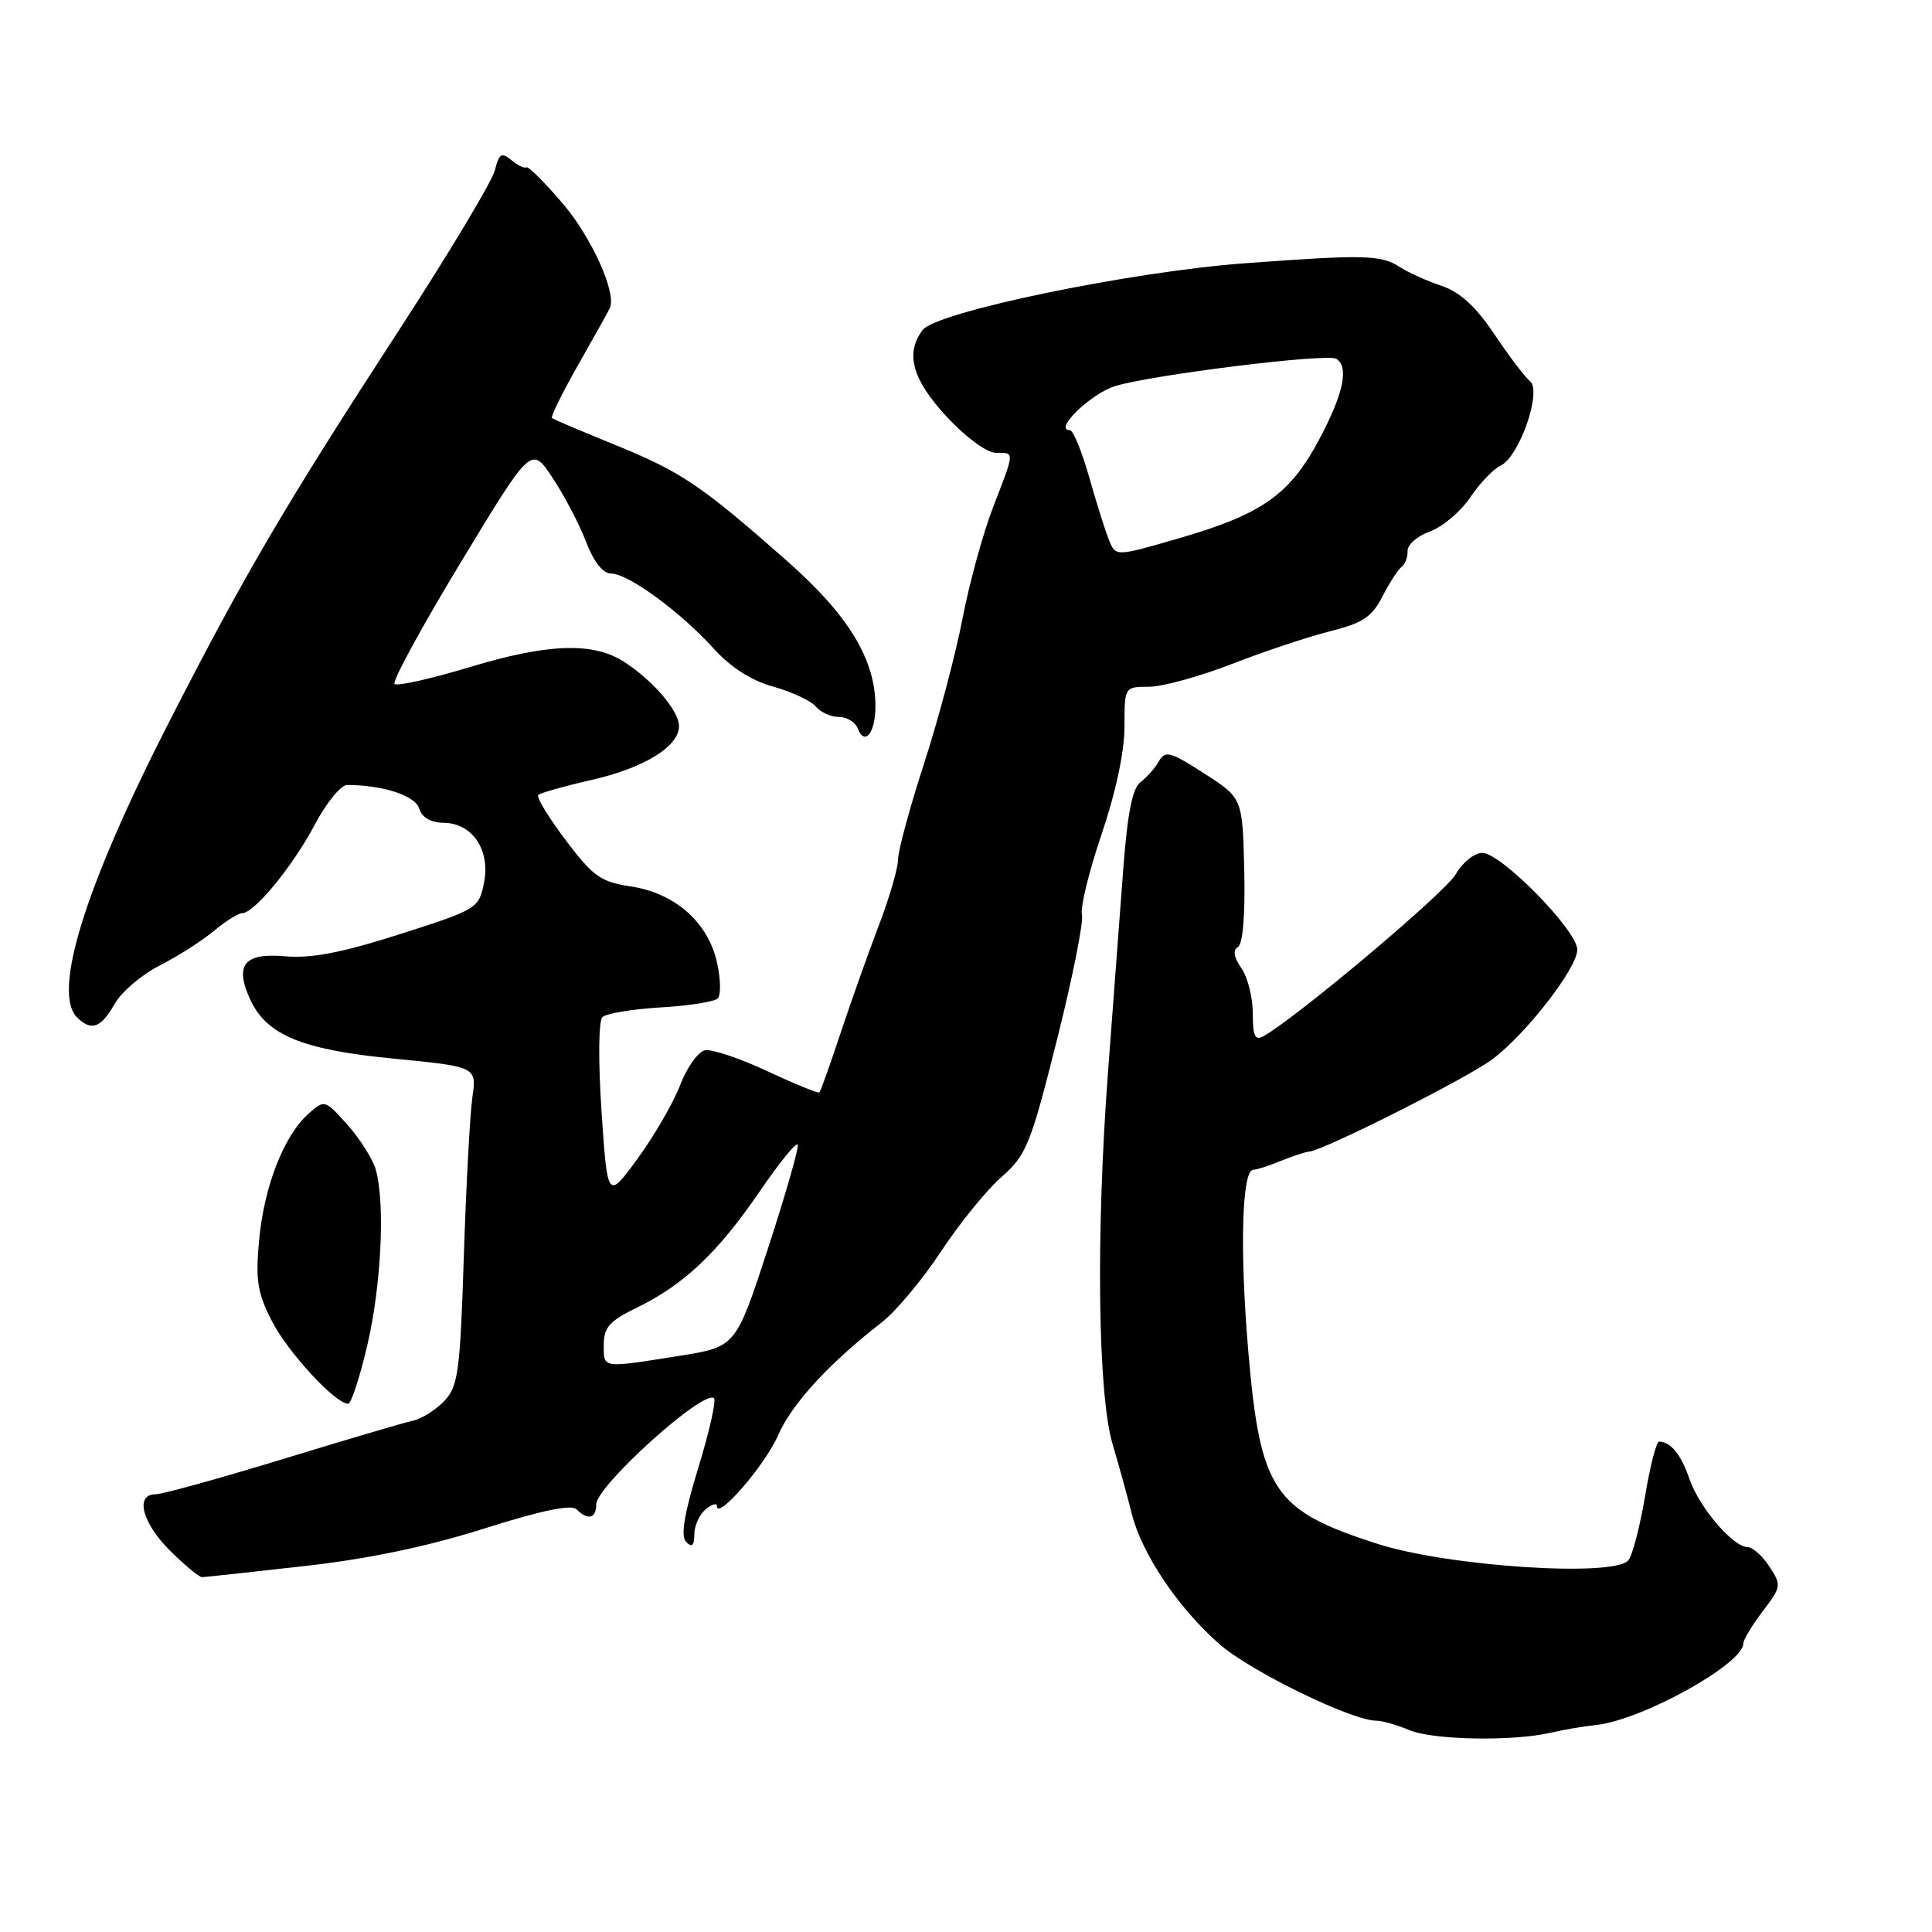 <?xml version="1.0" encoding="UTF-8" standalone="no"?>
<!DOCTYPE svg PUBLIC "-//W3C//DTD SVG 1.1//EN" "http://www.w3.org/Graphics/SVG/1.1/DTD/svg11.dtd" >
<svg xmlns="http://www.w3.org/2000/svg" xmlns:xlink="http://www.w3.org/1999/xlink" version="1.1" viewBox="0 0 256 256">
 <g >
 <path fill="currentColor"
d=" M 205.50 229.59 C 207.15 229.20 209.85 228.74 211.50 228.57 C 217.58 227.92 231.00 220.48 231.00 217.76 C 231.00 217.27 232.16 215.35 233.57 213.50 C 236.04 210.26 236.07 210.04 234.45 207.57 C 233.53 206.16 232.23 205.00 231.57 205.00 C 229.65 205.00 225.15 199.74 223.86 195.97 C 222.75 192.73 221.39 191.05 219.84 191.02 C 219.48 191.01 218.64 194.26 217.98 198.25 C 217.31 202.24 216.32 206.06 215.77 206.74 C 213.93 209.02 191.90 207.58 182.50 204.56 C 168.73 200.14 166.99 197.55 165.40 179.00 C 164.26 165.59 164.55 155.00 166.07 155.00 C 166.51 155.00 168.14 154.48 169.68 153.84 C 171.23 153.21 172.95 152.64 173.50 152.59 C 175.50 152.39 194.59 142.76 197.79 140.33 C 202.30 136.91 209.00 128.25 209.00 125.84 C 209.00 123.30 198.89 113.00 196.40 113.01 C 195.36 113.01 193.77 114.29 192.89 115.85 C 191.53 118.24 171.88 134.79 167.42 137.30 C 166.30 137.93 166.00 137.29 166.00 134.27 C 166.00 132.17 165.32 129.47 164.49 128.29 C 163.48 126.84 163.33 125.91 164.04 125.48 C 164.69 125.07 165.01 121.17 164.87 115.29 C 164.64 105.75 164.64 105.75 159.57 102.49 C 155.08 99.59 154.39 99.41 153.57 100.86 C 153.06 101.76 151.96 103.01 151.13 103.63 C 150.05 104.43 149.40 107.73 148.84 115.13 C 148.41 120.83 147.50 132.93 146.82 142.00 C 145.20 163.59 145.46 184.79 147.44 191.42 C 148.27 194.21 149.41 198.33 149.96 200.56 C 151.29 205.87 156.09 213.03 161.56 217.84 C 165.61 221.41 179.11 228.00 182.36 228.00 C 183.14 228.00 185.11 228.56 186.74 229.25 C 189.89 230.57 200.47 230.76 205.50 229.59 Z  M 40.19 207.53 C 48.72 206.58 56.57 204.94 64.13 202.55 C 71.70 200.15 75.71 199.31 76.39 199.99 C 77.89 201.49 79.00 201.22 79.00 199.35 C 79.00 196.90 93.32 183.99 94.61 185.28 C 94.92 185.59 93.98 189.76 92.51 194.55 C 90.62 200.74 90.17 203.57 90.93 204.33 C 91.69 205.09 92.00 204.80 92.00 203.32 C 92.00 202.18 92.67 200.68 93.50 200.00 C 94.32 199.32 95.00 199.12 95.00 199.56 C 95.00 201.51 101.41 194.10 103.11 190.17 C 104.93 186.00 109.84 180.65 116.86 175.20 C 118.71 173.76 122.23 169.56 124.67 165.85 C 127.11 162.15 130.72 157.70 132.69 155.97 C 136.01 153.05 136.54 151.73 140.03 137.88 C 142.10 129.65 143.60 122.15 143.36 121.21 C 143.12 120.27 144.29 115.48 145.96 110.56 C 147.84 105.03 149.00 99.60 149.00 96.31 C 149.00 91.00 149.00 91.00 152.25 91.00 C 154.04 90.99 158.99 89.63 163.26 87.97 C 167.53 86.31 173.38 84.36 176.26 83.64 C 180.58 82.56 181.80 81.75 183.20 79.00 C 184.14 77.17 185.28 75.41 185.74 75.09 C 186.19 74.76 186.54 73.83 186.51 73.00 C 186.48 72.17 187.82 71.01 189.48 70.42 C 191.14 69.82 193.54 67.80 194.80 65.92 C 196.07 64.04 197.88 62.14 198.83 61.70 C 201.32 60.54 204.35 51.82 202.73 50.50 C 202.05 49.95 199.92 47.15 198.00 44.27 C 195.54 40.60 193.46 38.70 191.00 37.87 C 189.07 37.23 186.59 36.10 185.48 35.38 C 182.99 33.77 180.81 33.71 165.00 34.88 C 149.84 35.99 124.06 41.33 122.25 43.73 C 119.91 46.83 120.88 50.31 125.47 55.25 C 127.98 57.95 130.77 60.00 131.94 60.00 C 134.48 60.00 134.50 59.67 131.58 67.23 C 130.25 70.68 128.43 77.33 127.53 82.00 C 126.63 86.67 124.35 95.29 122.45 101.15 C 120.55 107.00 119.00 112.73 119.00 113.87 C 119.00 115.02 117.84 119.00 116.41 122.73 C 114.99 126.45 112.71 132.87 111.35 136.98 C 109.98 141.10 108.74 144.59 108.58 144.75 C 108.43 144.91 105.32 143.64 101.68 141.94 C 98.04 140.23 94.32 138.99 93.41 139.17 C 92.51 139.35 91.03 141.42 90.13 143.76 C 89.23 146.11 86.70 150.49 84.50 153.50 C 80.50 158.98 80.50 158.98 79.71 147.33 C 79.26 140.63 79.31 135.29 79.82 134.78 C 80.31 134.29 83.77 133.71 87.51 133.49 C 91.24 133.28 94.66 132.74 95.10 132.30 C 95.54 131.86 95.50 129.70 95.00 127.50 C 93.81 122.20 89.43 118.34 83.60 117.46 C 79.60 116.86 78.60 116.15 74.95 111.32 C 72.68 108.31 71.05 105.62 71.32 105.34 C 71.60 105.07 74.77 104.17 78.37 103.35 C 85.39 101.75 90.02 98.89 89.97 96.18 C 89.93 94.15 86.51 90.16 82.70 87.70 C 78.60 85.05 72.64 85.25 62.19 88.41 C 57.08 89.96 52.62 90.95 52.28 90.62 C 51.95 90.28 55.89 83.05 61.04 74.54 C 70.40 59.07 70.40 59.07 73.20 63.29 C 74.74 65.60 76.74 69.41 77.64 71.75 C 78.68 74.46 79.89 76.00 80.99 76.00 C 83.23 76.00 90.15 81.06 94.52 85.89 C 96.81 88.42 99.53 90.17 102.48 90.99 C 104.94 91.68 107.48 92.87 108.10 93.62 C 108.73 94.38 110.10 95.00 111.15 95.00 C 112.20 95.00 113.32 95.67 113.64 96.49 C 114.57 98.92 116.00 97.15 116.00 93.57 C 116.00 87.36 112.40 81.47 104.21 74.26 C 92.85 64.26 90.31 62.54 81.50 58.95 C 77.10 57.16 73.34 55.56 73.14 55.40 C 72.93 55.24 74.51 52.04 76.64 48.30 C 78.76 44.56 80.64 41.20 80.81 40.82 C 81.72 38.83 78.40 31.46 74.57 26.97 C 72.16 24.15 69.99 21.99 69.75 22.17 C 69.51 22.35 68.62 21.93 67.77 21.22 C 66.46 20.14 66.13 20.34 65.57 22.58 C 65.20 24.03 59.60 33.38 53.12 43.36 C 37.79 66.93 32.44 76.05 22.42 95.64 C 11.30 117.37 6.89 131.49 10.20 134.80 C 12.08 136.68 13.36 136.23 15.17 133.06 C 16.08 131.44 18.78 129.14 21.17 127.93 C 23.55 126.72 26.77 124.66 28.33 123.36 C 29.88 122.06 31.58 121.00 32.09 121.00 C 33.69 121.00 38.81 114.76 41.72 109.25 C 43.25 106.37 45.17 104.01 46.00 104.01 C 50.79 104.04 55.00 105.41 55.54 107.13 C 55.92 108.33 57.09 109.01 58.82 109.03 C 62.63 109.08 65.02 112.68 64.12 117.05 C 63.45 120.37 63.17 120.53 52.96 123.79 C 45.29 126.24 41.24 127.02 37.77 126.71 C 32.35 126.24 31.06 127.83 33.14 132.41 C 35.30 137.15 40.01 139.10 52.12 140.27 C 63.17 141.35 63.17 141.35 62.59 145.42 C 62.27 147.67 61.76 157.14 61.46 166.48 C 60.97 181.75 60.71 183.68 58.88 185.63 C 57.76 186.82 55.87 188.01 54.67 188.26 C 53.48 188.52 45.69 190.82 37.37 193.37 C 29.04 195.91 21.50 198.00 20.62 198.00 C 17.85 198.00 18.81 201.75 22.53 205.47 C 24.48 207.41 26.39 208.99 26.78 208.98 C 27.18 208.97 33.21 208.32 40.19 207.53 Z  M 48.67 178.25 C 50.53 170.29 51.05 159.45 49.79 154.97 C 49.39 153.58 47.71 150.92 46.05 149.05 C 43.04 145.69 43.01 145.68 40.87 147.58 C 37.63 150.46 35.00 157.18 34.34 164.27 C 33.84 169.61 34.10 171.28 36.02 175.04 C 38.13 179.17 44.43 186.00 46.13 186.00 C 46.53 186.00 47.68 182.51 48.67 178.25 Z  M 80.00 178.20 C 80.00 175.88 80.76 175.03 84.39 173.27 C 90.62 170.24 95.10 166.00 100.64 157.90 C 103.29 154.03 105.57 151.23 105.71 151.68 C 105.86 152.13 104.07 158.34 101.74 165.49 C 97.50 178.47 97.50 178.47 90.00 179.66 C 79.66 181.30 80.00 181.35 80.00 178.20 Z  M 146.97 71.62 C 146.49 70.46 145.30 66.69 144.33 63.25 C 143.35 59.81 142.20 57.00 141.76 57.00 C 139.54 57.00 144.52 52.16 147.76 51.16 C 152.64 49.66 175.86 46.79 177.06 47.54 C 178.78 48.60 178.03 52.17 174.80 58.23 C 170.89 65.57 167.23 68.14 156.17 71.34 C 147.84 73.75 147.84 73.75 146.97 71.62 Z "/>
</g>
</svg>